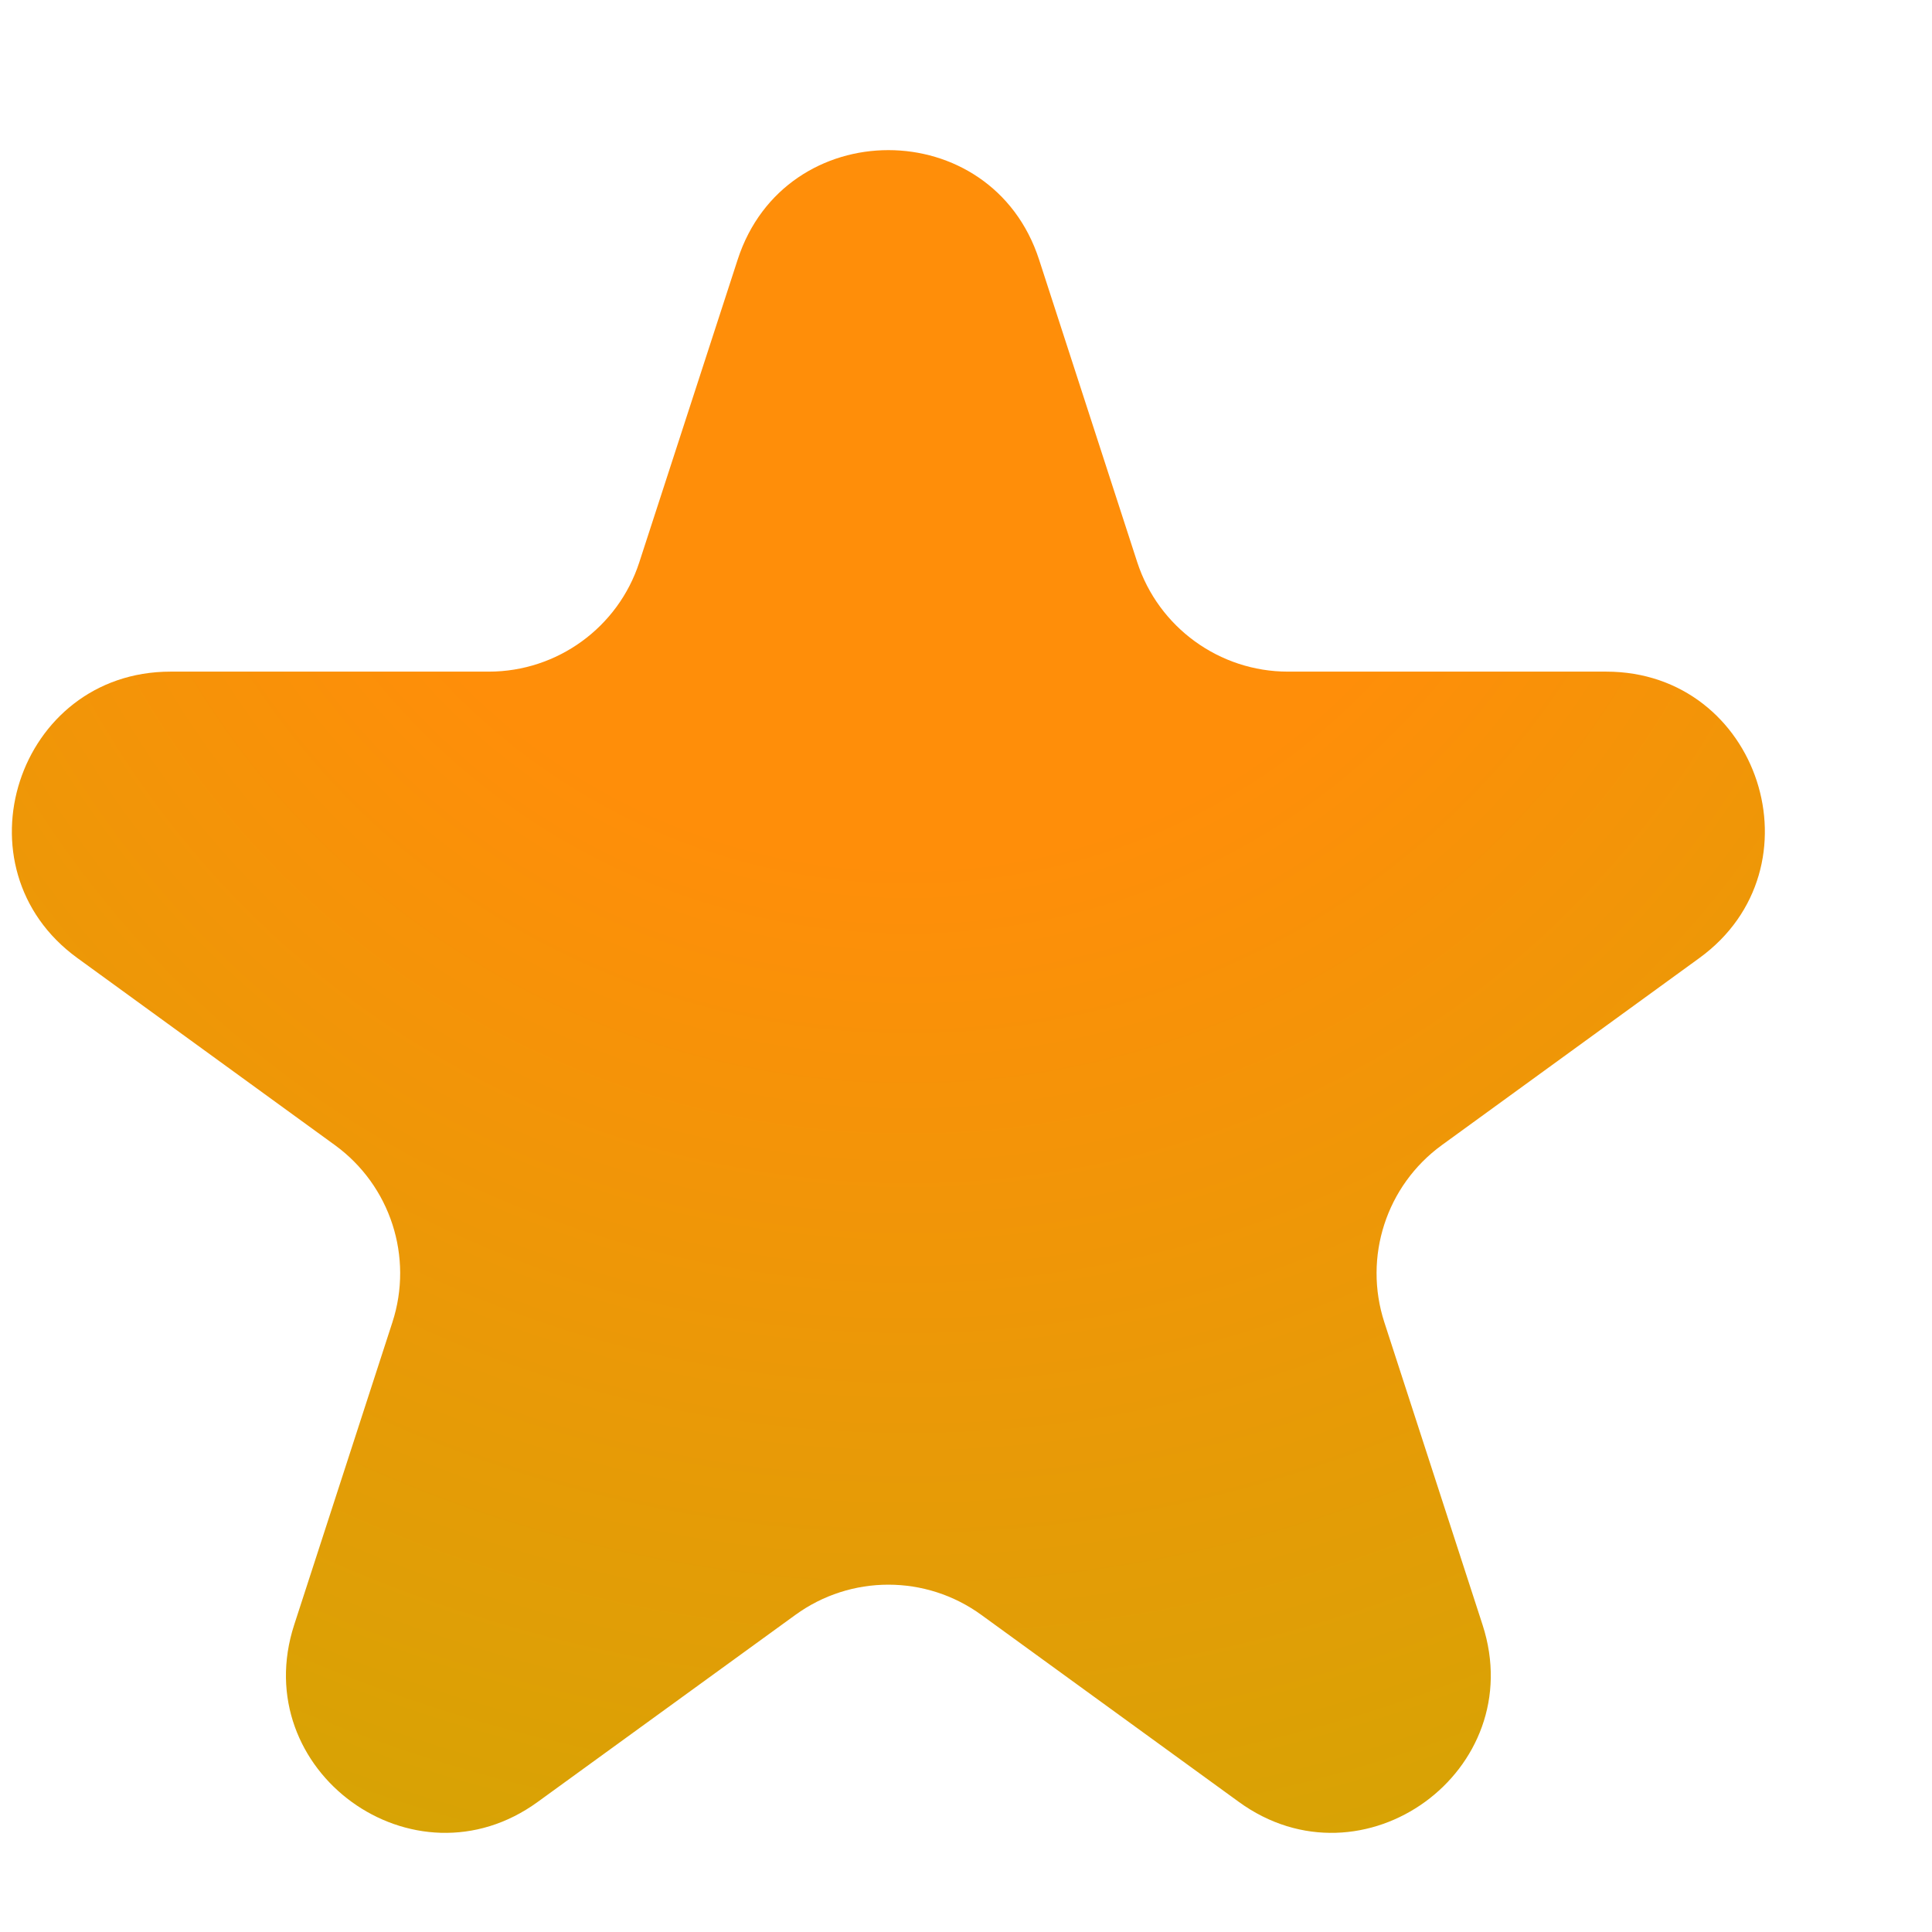 <svg width="11" height="11" viewBox="0 0 11 11" fill="none" xmlns="http://www.w3.org/2000/svg">
<path d="M4.2 1.478C4.47 0.647 5.646 0.647 5.916 1.478L6.475 3.201C6.596 3.572 6.943 3.824 7.333 3.824H9.145C10.018 3.824 10.382 4.942 9.675 5.455L8.209 6.52C7.893 6.75 7.761 7.157 7.882 7.529L8.441 9.251C8.711 10.082 7.76 10.773 7.053 10.259L5.588 9.195C5.272 8.965 4.844 8.965 4.528 9.195L3.062 10.259C2.356 10.773 1.405 10.082 1.675 9.251L2.234 7.529C2.355 7.157 2.223 6.75 1.907 6.52L0.441 5.455C-0.266 4.942 0.098 3.824 0.971 3.824H2.783C3.173 3.824 3.52 3.572 3.64 3.201L4.2 1.478Z" fill="url(#paint0_radial_2229_1976)"/>
<defs>
<radialGradient id="paint0_radial_2229_1976" cx="0" cy="0" r="1" gradientUnits="userSpaceOnUse" gradientTransform="translate(5.232 1.489) rotate(90.846) scale(11.781)">
<stop offset="0.29" stop-color="#FF8E09"/>
<stop offset="1" stop-color="#C6AC03"/>
</radialGradient>
</defs>
</svg>
